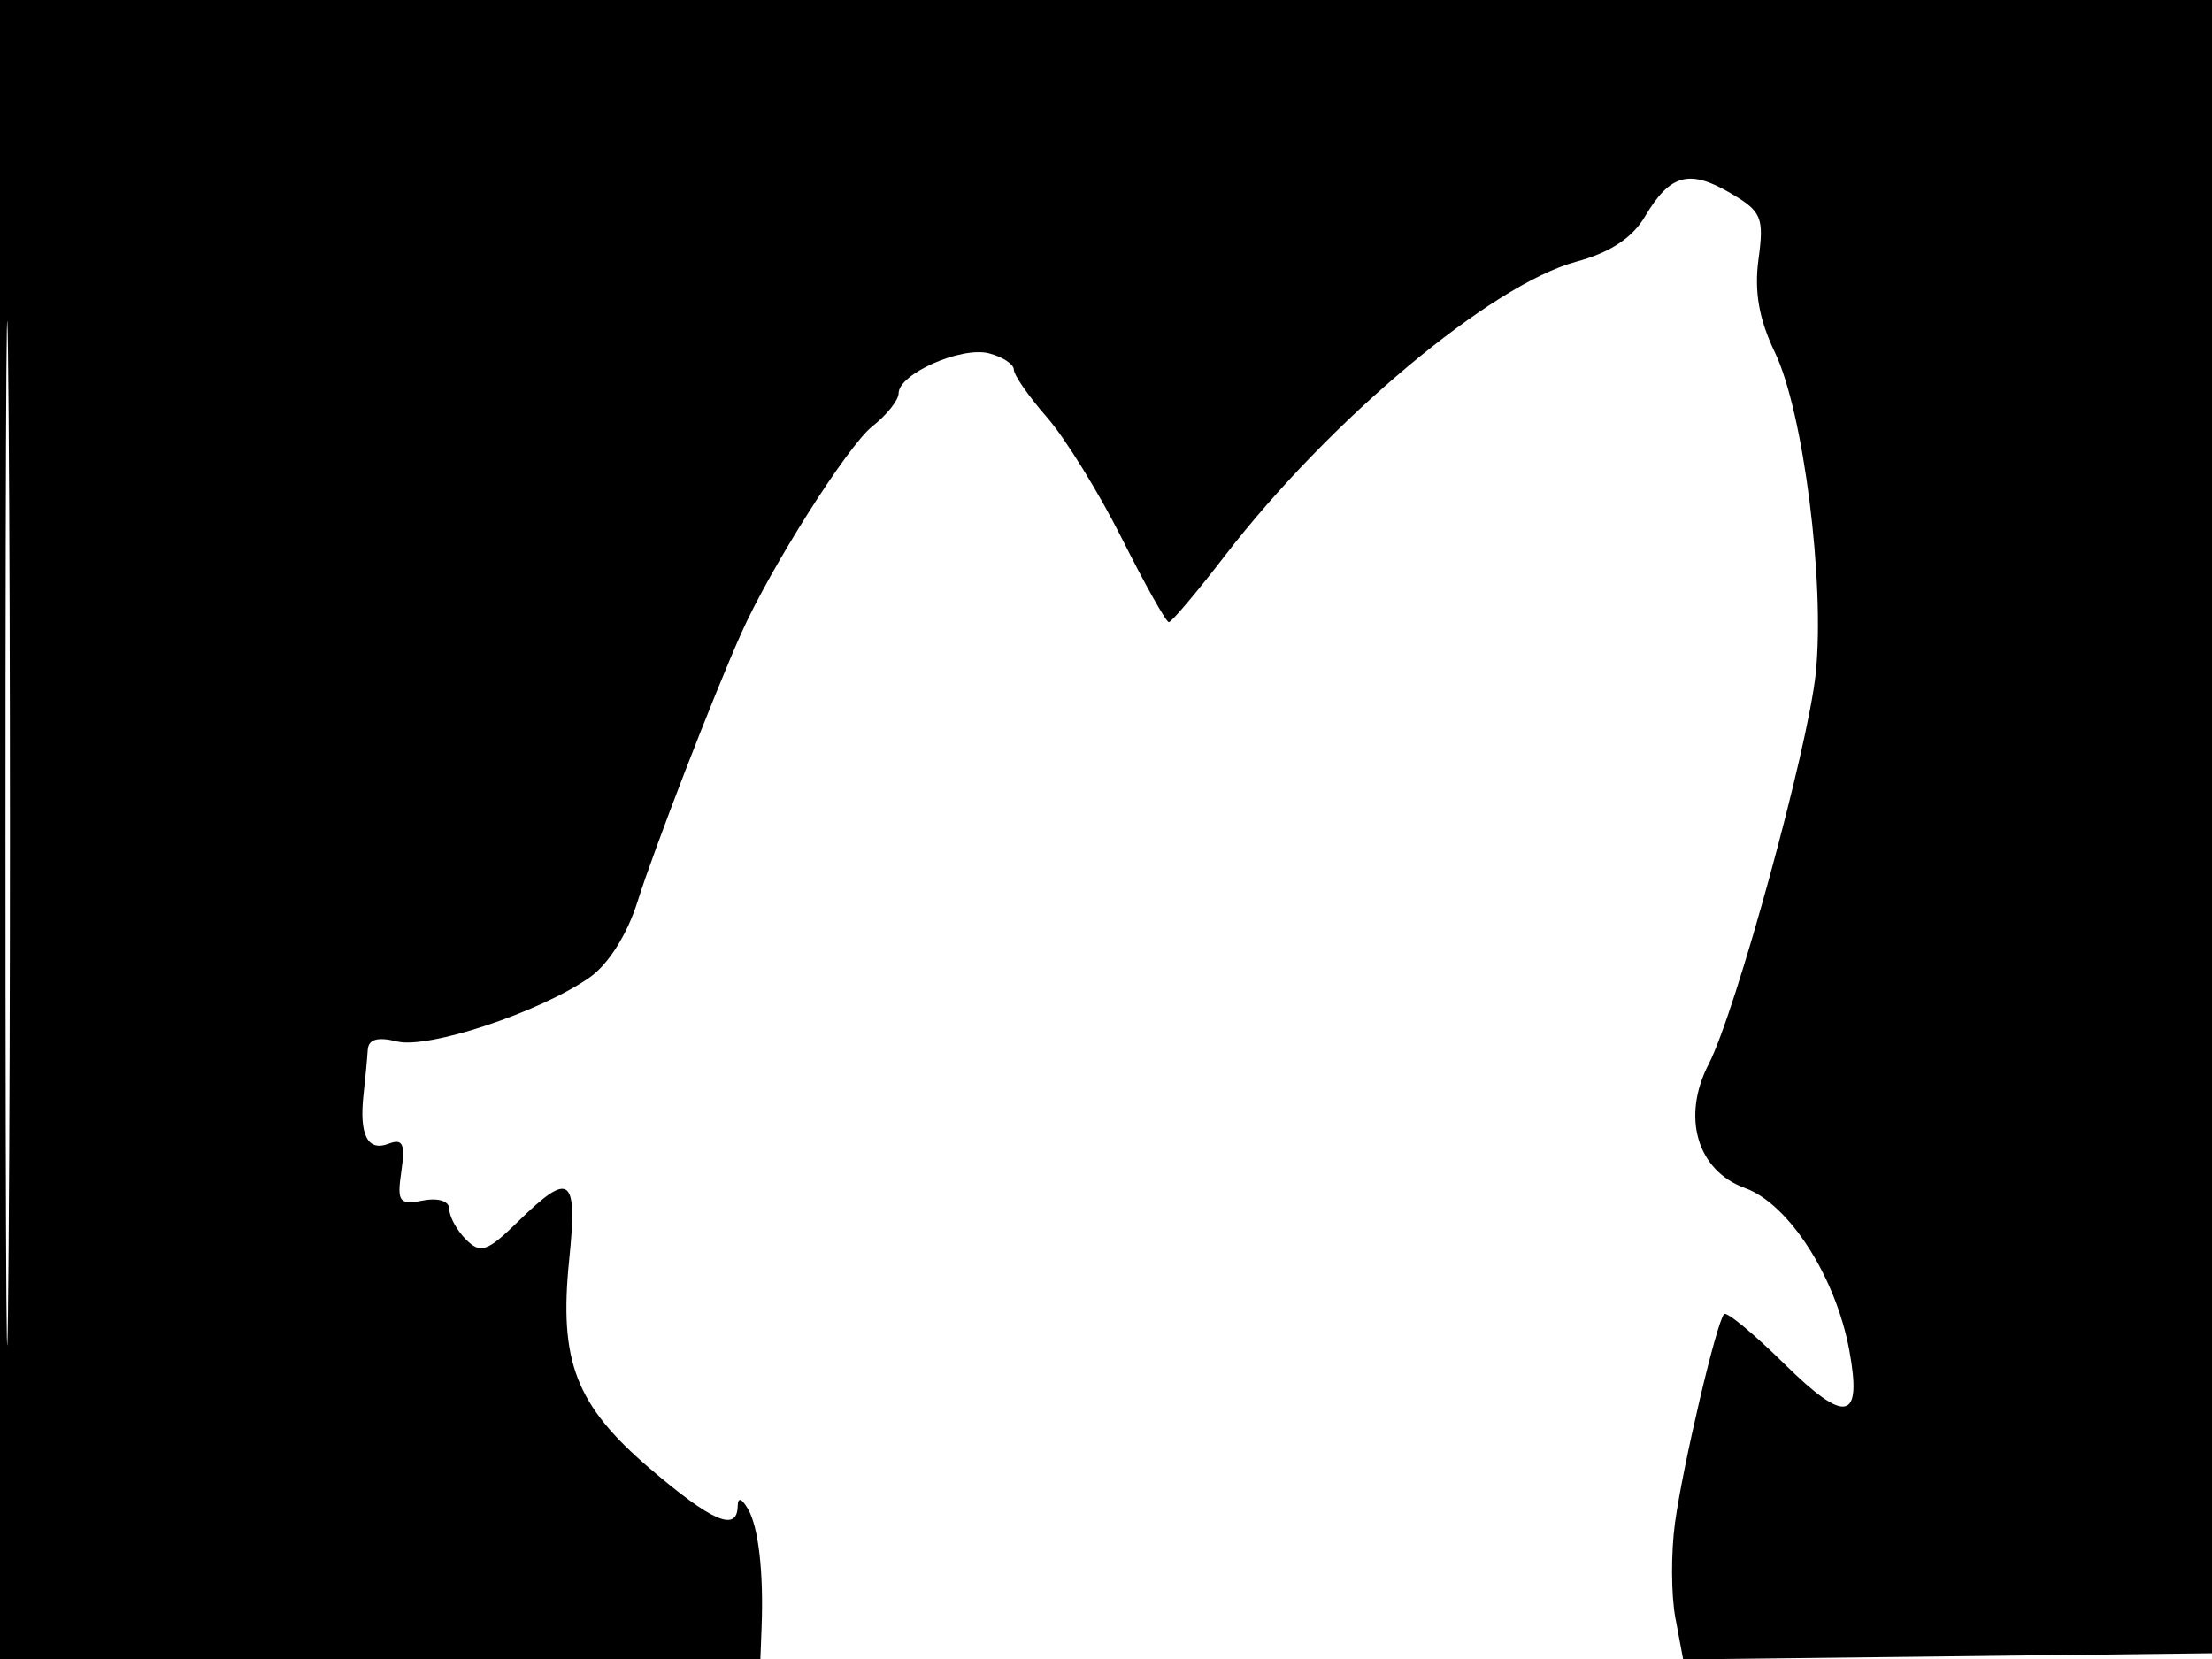 <svg xmlns="http://www.w3.org/2000/svg" width="192" height="144" viewBox="0 0 192 144" version="1.1">
	<path d="M 0 72 L 0 144 33 144 L 66 144 66.106 141.250 C 66.289 136.495, 65.838 132.555, 64.934 131 C 64.360 130.015, 64.050 129.929, 64.030 130.750 C 63.976 133.005, 61.797 132.069, 56.430 127.485 C 49.977 121.972, 48.502 118.166, 49.404 109.360 C 50.149 102.091, 49.500 101.601, 44.981 106.018 C 42.287 108.652, 41.709 108.852, 40.447 107.590 C 39.651 106.794, 39 105.608, 39 104.955 C 39 104.254, 38.056 103.947, 36.699 104.207 C 34.645 104.599, 34.445 104.327, 34.836 101.664 C 35.186 99.279, 34.962 98.801, 33.720 99.277 C 31.906 99.973, 31.165 98.510, 31.555 95 C 31.708 93.625, 31.871 91.889, 31.917 91.142 C 31.974 90.209, 32.767 89.976, 34.447 90.397 C 37.163 91.079, 46.878 87.853, 51.180 84.840 C 52.808 83.700, 54.444 81.105, 55.346 78.232 C 56.746 73.772, 61.875 60.502, 64.325 55 C 66.858 49.310, 73.585 38.685, 75.714 37.010 C 76.971 36.021, 78 34.726, 78 34.132 C 78 32.448, 83.451 30.044, 85.847 30.670 C 87.031 30.980, 88 31.615, 88 32.082 C 88 32.549, 89.292 34.409, 90.871 36.215 C 92.450 38.022, 95.381 42.762, 97.383 46.750 C 99.386 50.737, 101.218 54, 101.454 54 C 101.690 54, 103.876 51.413, 106.311 48.250 C 115.397 36.453, 129.442 24.697, 136.828 22.709 C 139.749 21.922, 141.683 20.652, 142.775 18.803 C 144.950 15.122, 146.611 14.661, 150.180 16.747 C 152.911 18.343, 153.131 18.858, 152.638 22.500 C 152.256 25.317, 152.679 27.713, 154.067 30.604 C 156.534 35.742, 158.421 50.591, 157.606 58.451 C 156.930 64.971, 150.673 87.797, 148.308 92.371 C 145.937 96.957, 147.309 101.621, 151.474 103.127 C 155.272 104.500, 159.335 110.818, 160.515 117.185 C 161.656 123.342, 160.231 123.652, 154.905 118.406 C 152.232 115.774, 149.867 113.818, 149.647 114.060 C 148.987 114.789, 146.073 127.187, 145.389 132.182 C 145.037 134.748, 145.052 138.466, 145.423 140.442 L 146.097 144.037 169.299 143.768 L 192.500 143.500 192.757 71.750 L 193.013 0 96.507 0 L 0 0 0 72 M 0.474 72.500 C 0.474 112.100, 0.598 128.154, 0.750 108.176 C 0.901 88.198, 0.901 55.798, 0.750 36.176 C 0.598 16.554, 0.474 32.900, 0.474 72.500" stroke="none" fill="black" fill-rule="evenodd"/>
</svg>